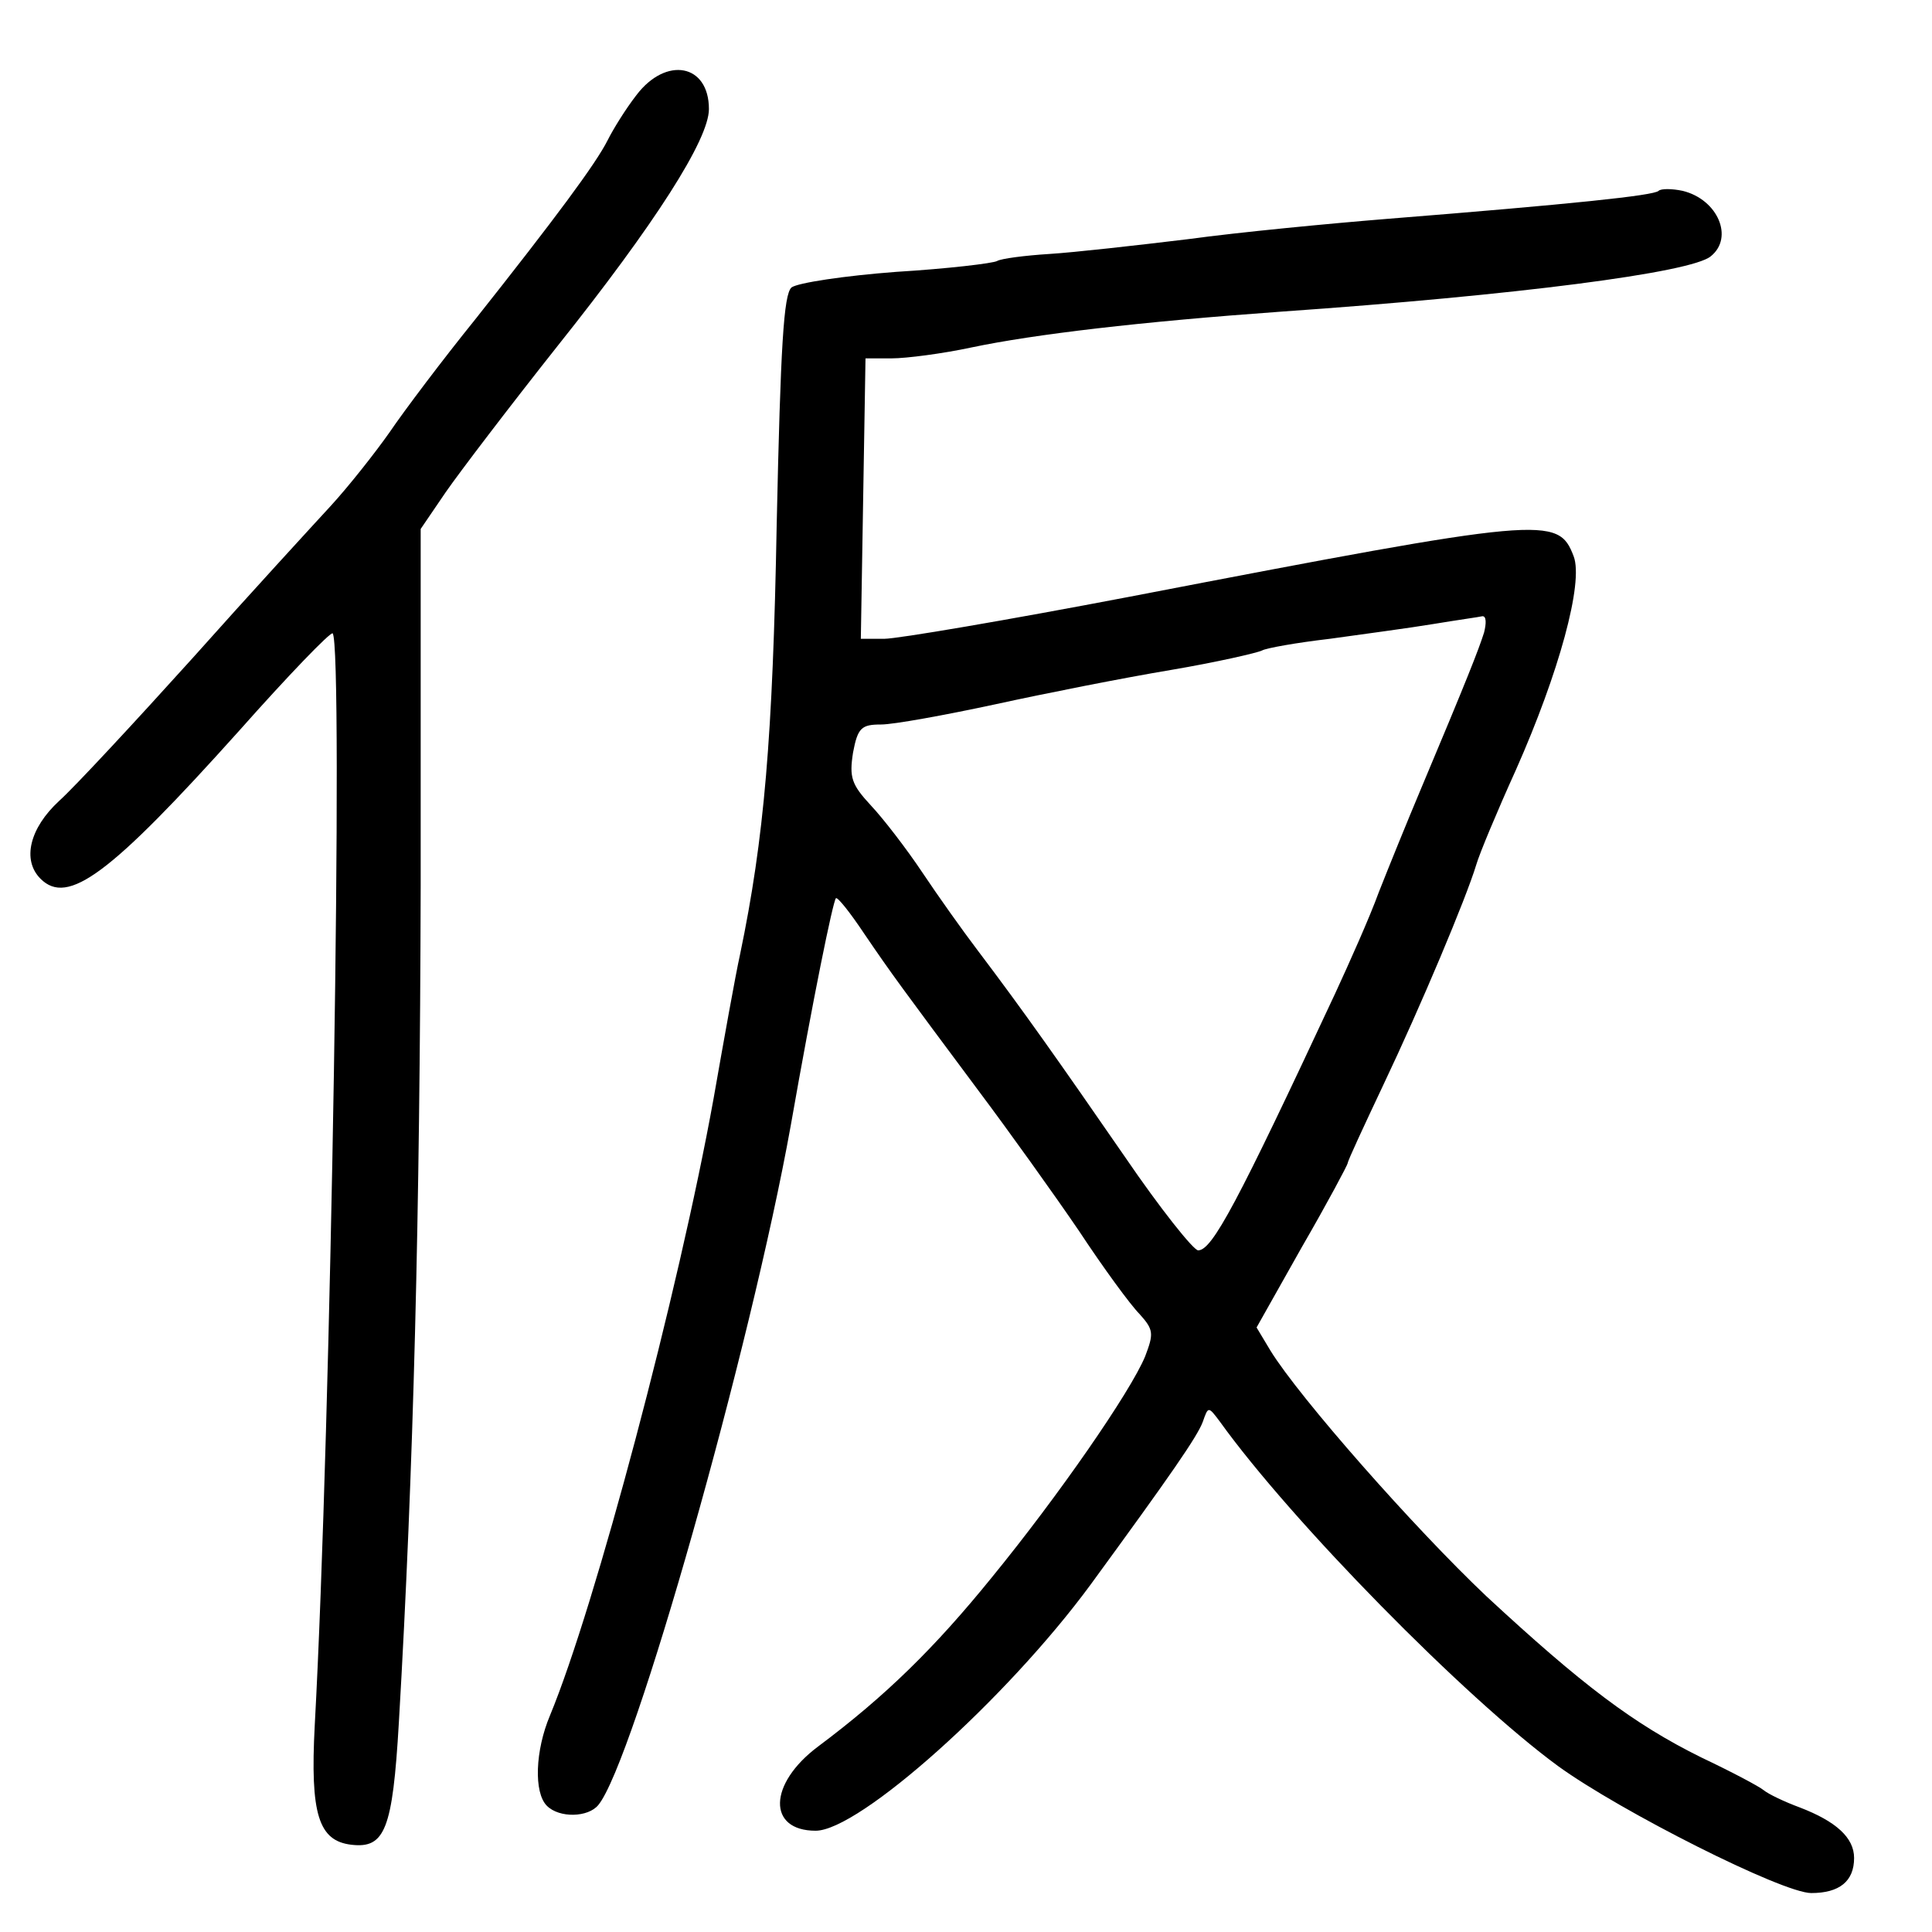 <?xml version="1.0" standalone="no"?>
<!DOCTYPE svg PUBLIC "-//W3C//DTD SVG 20010904//EN"
 "http://www.w3.org/TR/2001/REC-SVG-20010904/DTD/svg10.dtd">
<svg version="1.0" xmlns="http://www.w3.org/2000/svg"
 width="248pt" height="248pt" viewBox="0 0 248 248"
 preserveAspectRatio="xMidYMid meet">
<g transform="translate(0,248) scale(0.1,-0.1)"
fill="#000000" stroke="none">
<path d="M817 2358 c-14 -18 -30 -44 -37 -58 -15 -30 -67 -100 -170 -230 -42
-52 -91 -117 -110 -145 -19 -27 -53 -70 -76 -95 -23 -25 -103 -112 -177 -195
-74 -82 -151 -165 -171 -183 -38 -35 -48 -76 -24 -100 35 -35 89 5 255 190 63
71 117 127 120 125 14 -15 -2 -1020 -23 -1402 -6 -114 5 -148 47 -153 43 -5
53 19 61 157 19 325 27 653 28 1074 l0 458 32 47 c18 26 82 110 143 187 126
158 195 266 195 305 0 58 -55 68 -93 18z"/>
<path d="M2129 2235 c-6 -6 -111 -17 -349 -36 -74 -6 -189 -17 -255 -26 -66
-8 -146 -17 -178 -19 -32 -2 -62 -6 -67 -9 -5 -3 -64 -10 -130 -14 -66 -5
-126 -14 -134 -20 -10 -9 -14 -74 -19 -304 -5 -274 -16 -403 -47 -552 -6 -27
-21 -111 -34 -185 -45 -249 -152 -652 -210 -792 -19 -45 -21 -99 -4 -116 16
-16 53 -15 66 1 45 54 196 588 247 872 29 165 54 287 58 292 2 2 18 -18 36
-45 36 -53 48 -69 147 -202 39 -52 97 -133 129 -180 31 -47 66 -95 78 -107 18
-20 18 -25 7 -54 -19 -46 -112 -180 -197 -284 -73 -90 -136 -152 -223 -217
-64 -48 -65 -108 -3 -108 56 0 245 169 353 316 103 141 137 190 144 209 7 20
7 20 22 0 92 -128 314 -354 434 -442 80 -58 288 -163 325 -163 36 0 55 15 55
45 0 26 -23 47 -70 65 -19 7 -40 17 -46 22 -6 5 -42 24 -80 42 -87 43 -153 93
-276 207 -93 88 -240 255 -277 315 l-18 30 58 103 c33 57 59 106 59 108 0 3
21 48 46 101 48 101 106 239 119 282 4 14 27 69 51 122 55 124 87 240 74 274
-20 52 -35 51 -570 -52 -157 -30 -298 -54 -315 -54 l-30 0 3 180 3 180 34 0
c18 0 65 6 102 14 81 17 217 33 398 46 301 21 526 50 551 71 30 24 9 73 -36
84 -14 3 -28 3 -31 0z m-224 -567 c-7 -22 -21 -58 -82 -203 -16 -38 -40 -97
-53 -130 -12 -33 -38 -91 -56 -130 -126 -270 -158 -330 -176 -330 -6 0 -49 54
-94 120 -85 123 -130 187 -189 265 -19 25 -51 70 -71 100 -20 30 -50 69 -66
86 -25 27 -28 36 -23 68 6 32 11 36 36 36 16 0 82 12 147 26 64 14 165 34 225
44 59 10 111 22 117 25 5 3 44 10 87 15 43 6 103 14 133 19 30 5 59 9 63 10 5
0 5 -9 2 -21z"/>
</g>
</svg>

